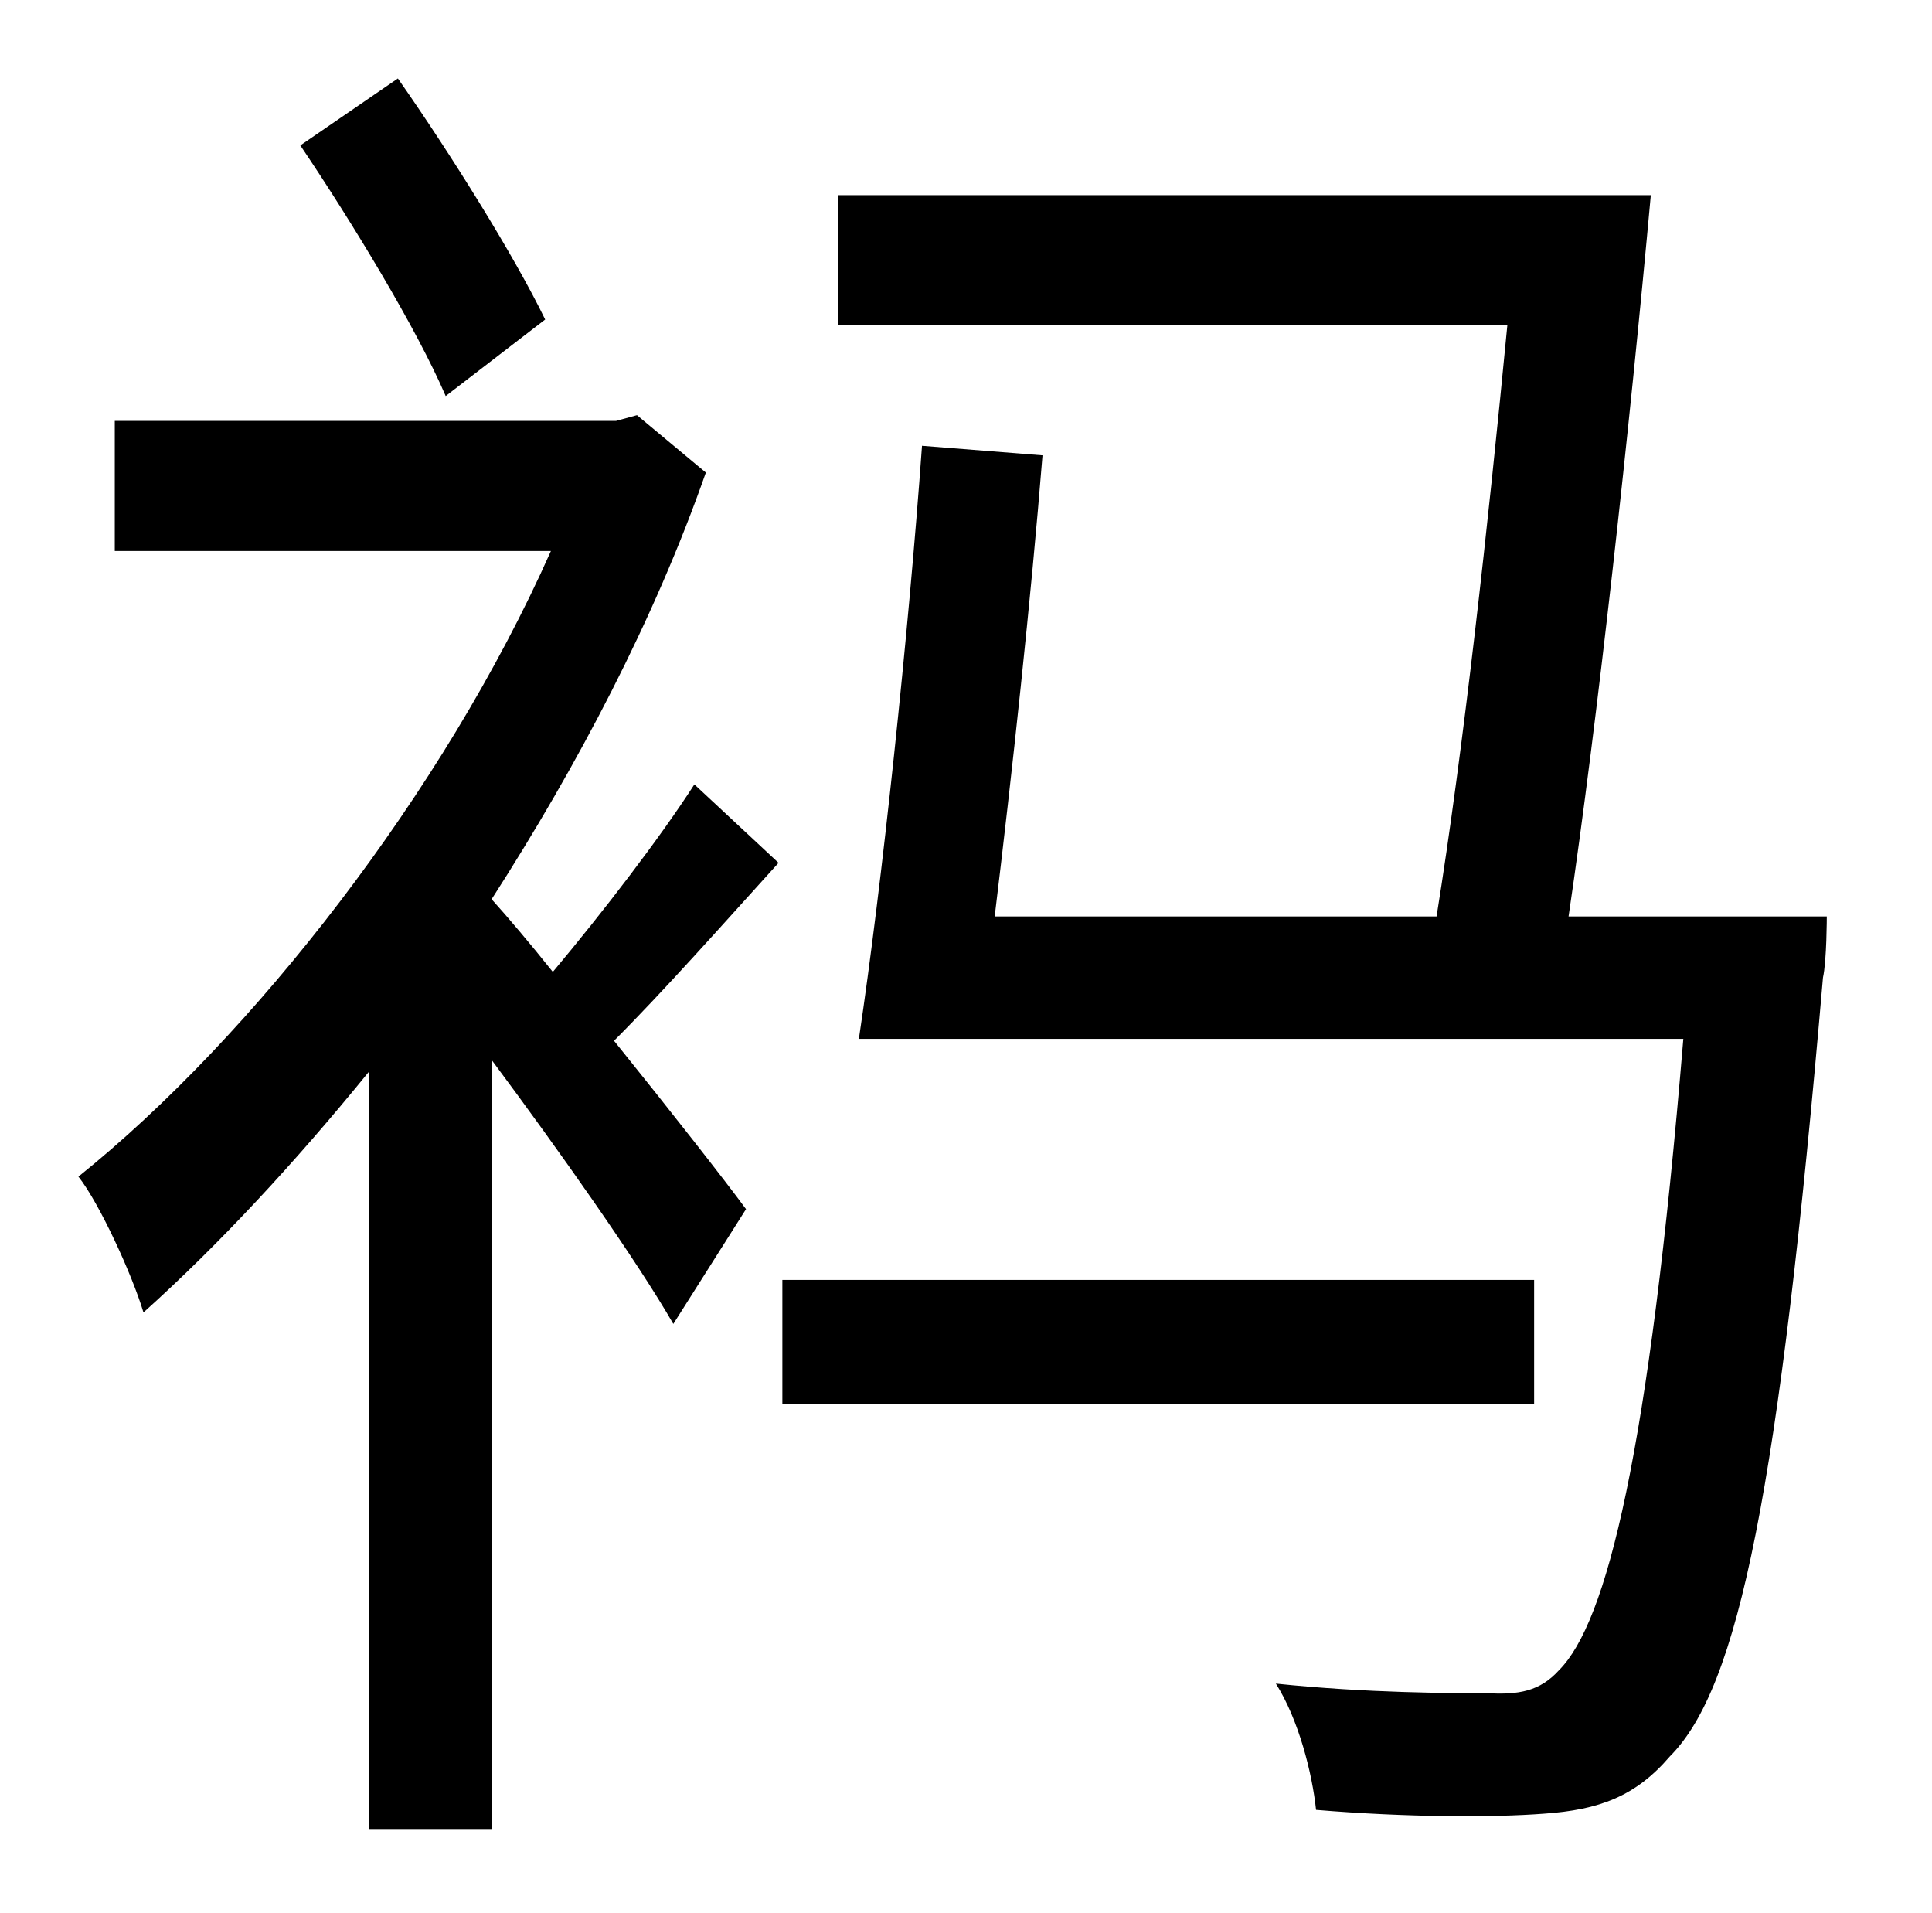 <?xml version="1.0" standalone="no"?>
<!DOCTYPE svg PUBLIC "-//W3C//DTD SVG 1.1//EN" "http://www.w3.org/Graphics/SVG/1.1/DTD/svg11.dtd" >
<svg xmlns="http://www.w3.org/2000/svg" xmlns:xlink="http://www.w3.org/1999/xlink" version="1.1" viewBox="-10 0 1010 1000">
   <path fill="currentColor"
d="M275 167l-52 40c-15 -35 -49 -91 -76 -131l51 -35c28 40 61 93 77 126zM353 410l44 41c-29 32 -60 67 -86 93c29 36 58 73 69 88l-38 60c-19 -33 -60 -91 -95 -138v402h-64v-396c-39 48 -79 91 -118 126c-6 -20 -23 -57 -34 -71c91 -73 191 -201 247 -327h-228v-68h262
l11 -3l36 30c-27 77 -67 153 -112 223c9 10 20 23 32 38c26 -31 56 -70 74 -98zM792 669v65h-393v-65h393zM810 479h135s0 23 -2 32c-23 268 -44 371 -80 407c-18 21 -37 28 -66 30c-26 2 -71 2 -119 -2c-2 -19 -9 -47 -21 -66c48 5 92 5 110 5c17 1 28 -1 38 -12
c25 -25 47 -113 65 -330h-431c12 -80 26 -212 33 -310l63 5c-6 75 -16 167 -25 241h231c14 -87 27 -205 37 -309h-350v-68h425c-11 121 -28 276 -43 377z" />
</svg>

